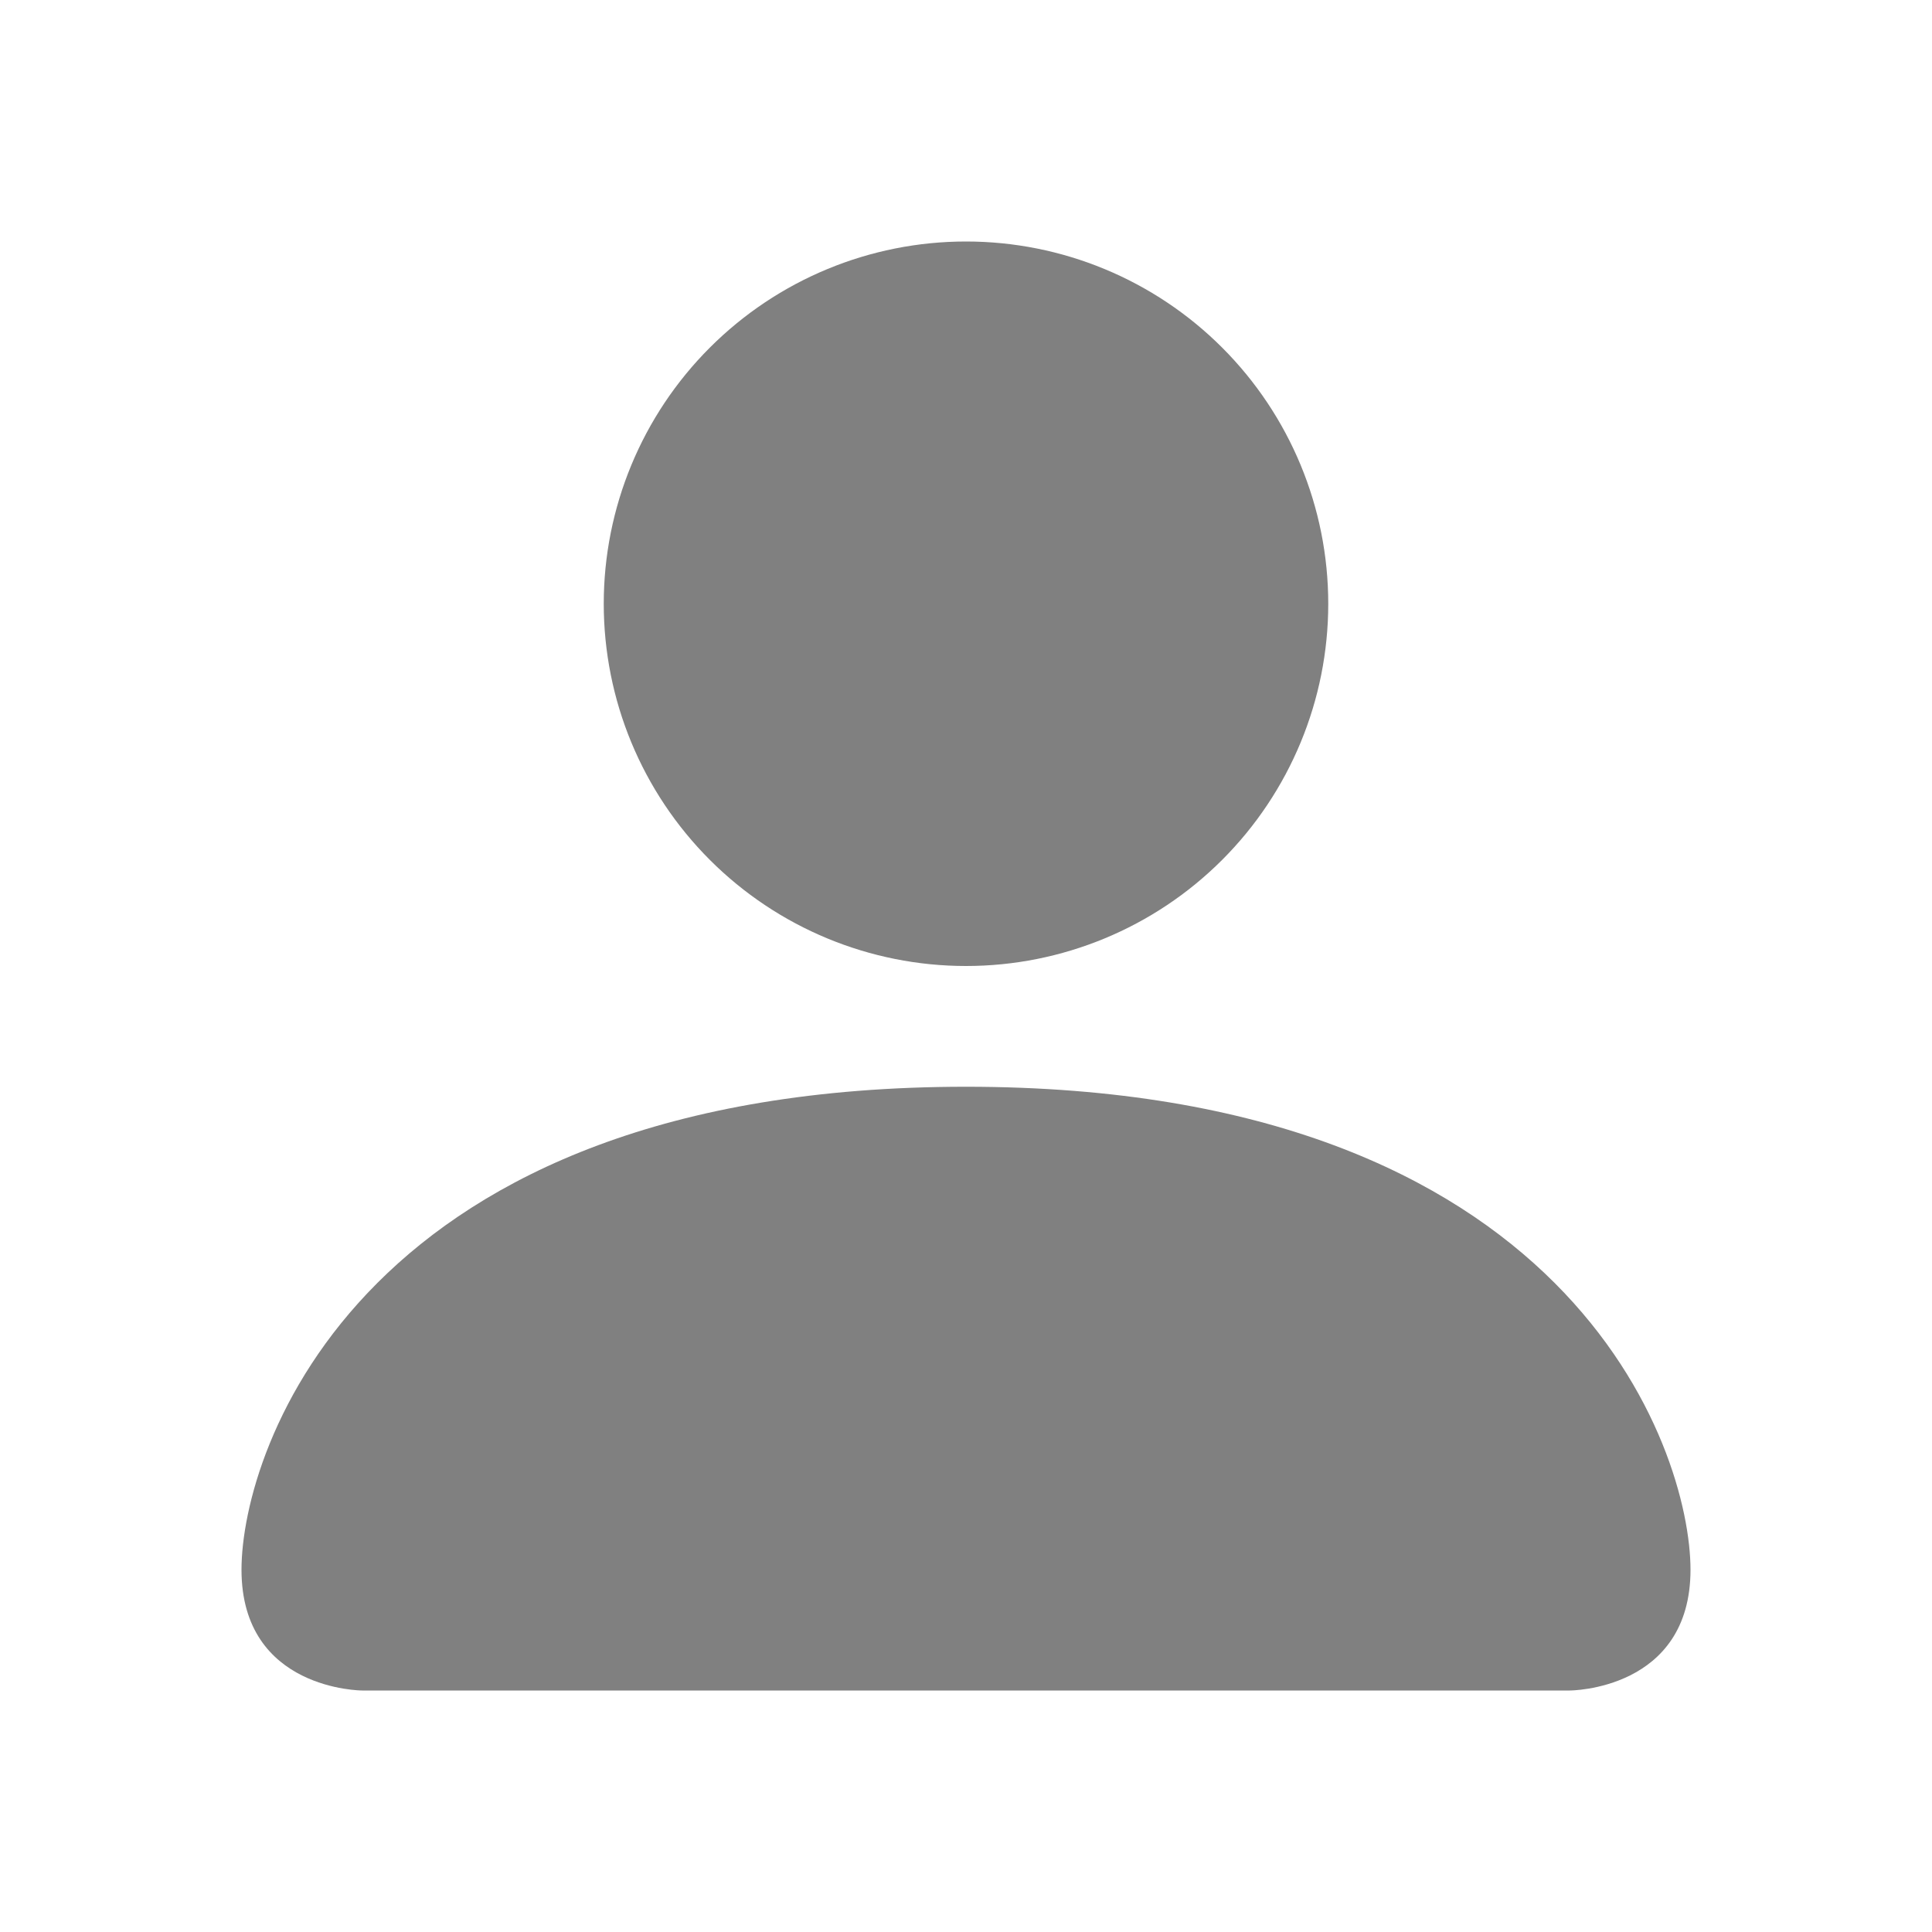 <svg width="12" height="12" viewBox="0 0 12 12" fill="none" xmlns="http://www.w3.org/2000/svg">
<path d="M2.25 10.5C2.25 10.5 1.5 10.5 1.5 9.75C1.5 9 2.25 6.75 6 6.75C9.75 6.75 10.5 9 10.5 9.75C10.5 10.5 9.75 10.5 9.75 10.5H2.25ZM6 6C6.597 6 7.169 5.763 7.591 5.341C8.013 4.919 8.25 4.347 8.25 3.75C8.25 3.153 8.013 2.581 7.591 2.159C7.169 1.737 6.597 1.5 6 1.5C5.403 1.5 4.831 1.737 4.409 2.159C3.987 2.581 3.75 3.153 3.75 3.75C3.75 4.347 3.987 4.919 4.409 5.341C4.831 5.763 5.403 6 6 6Z" fill="#808080"/>
</svg>
